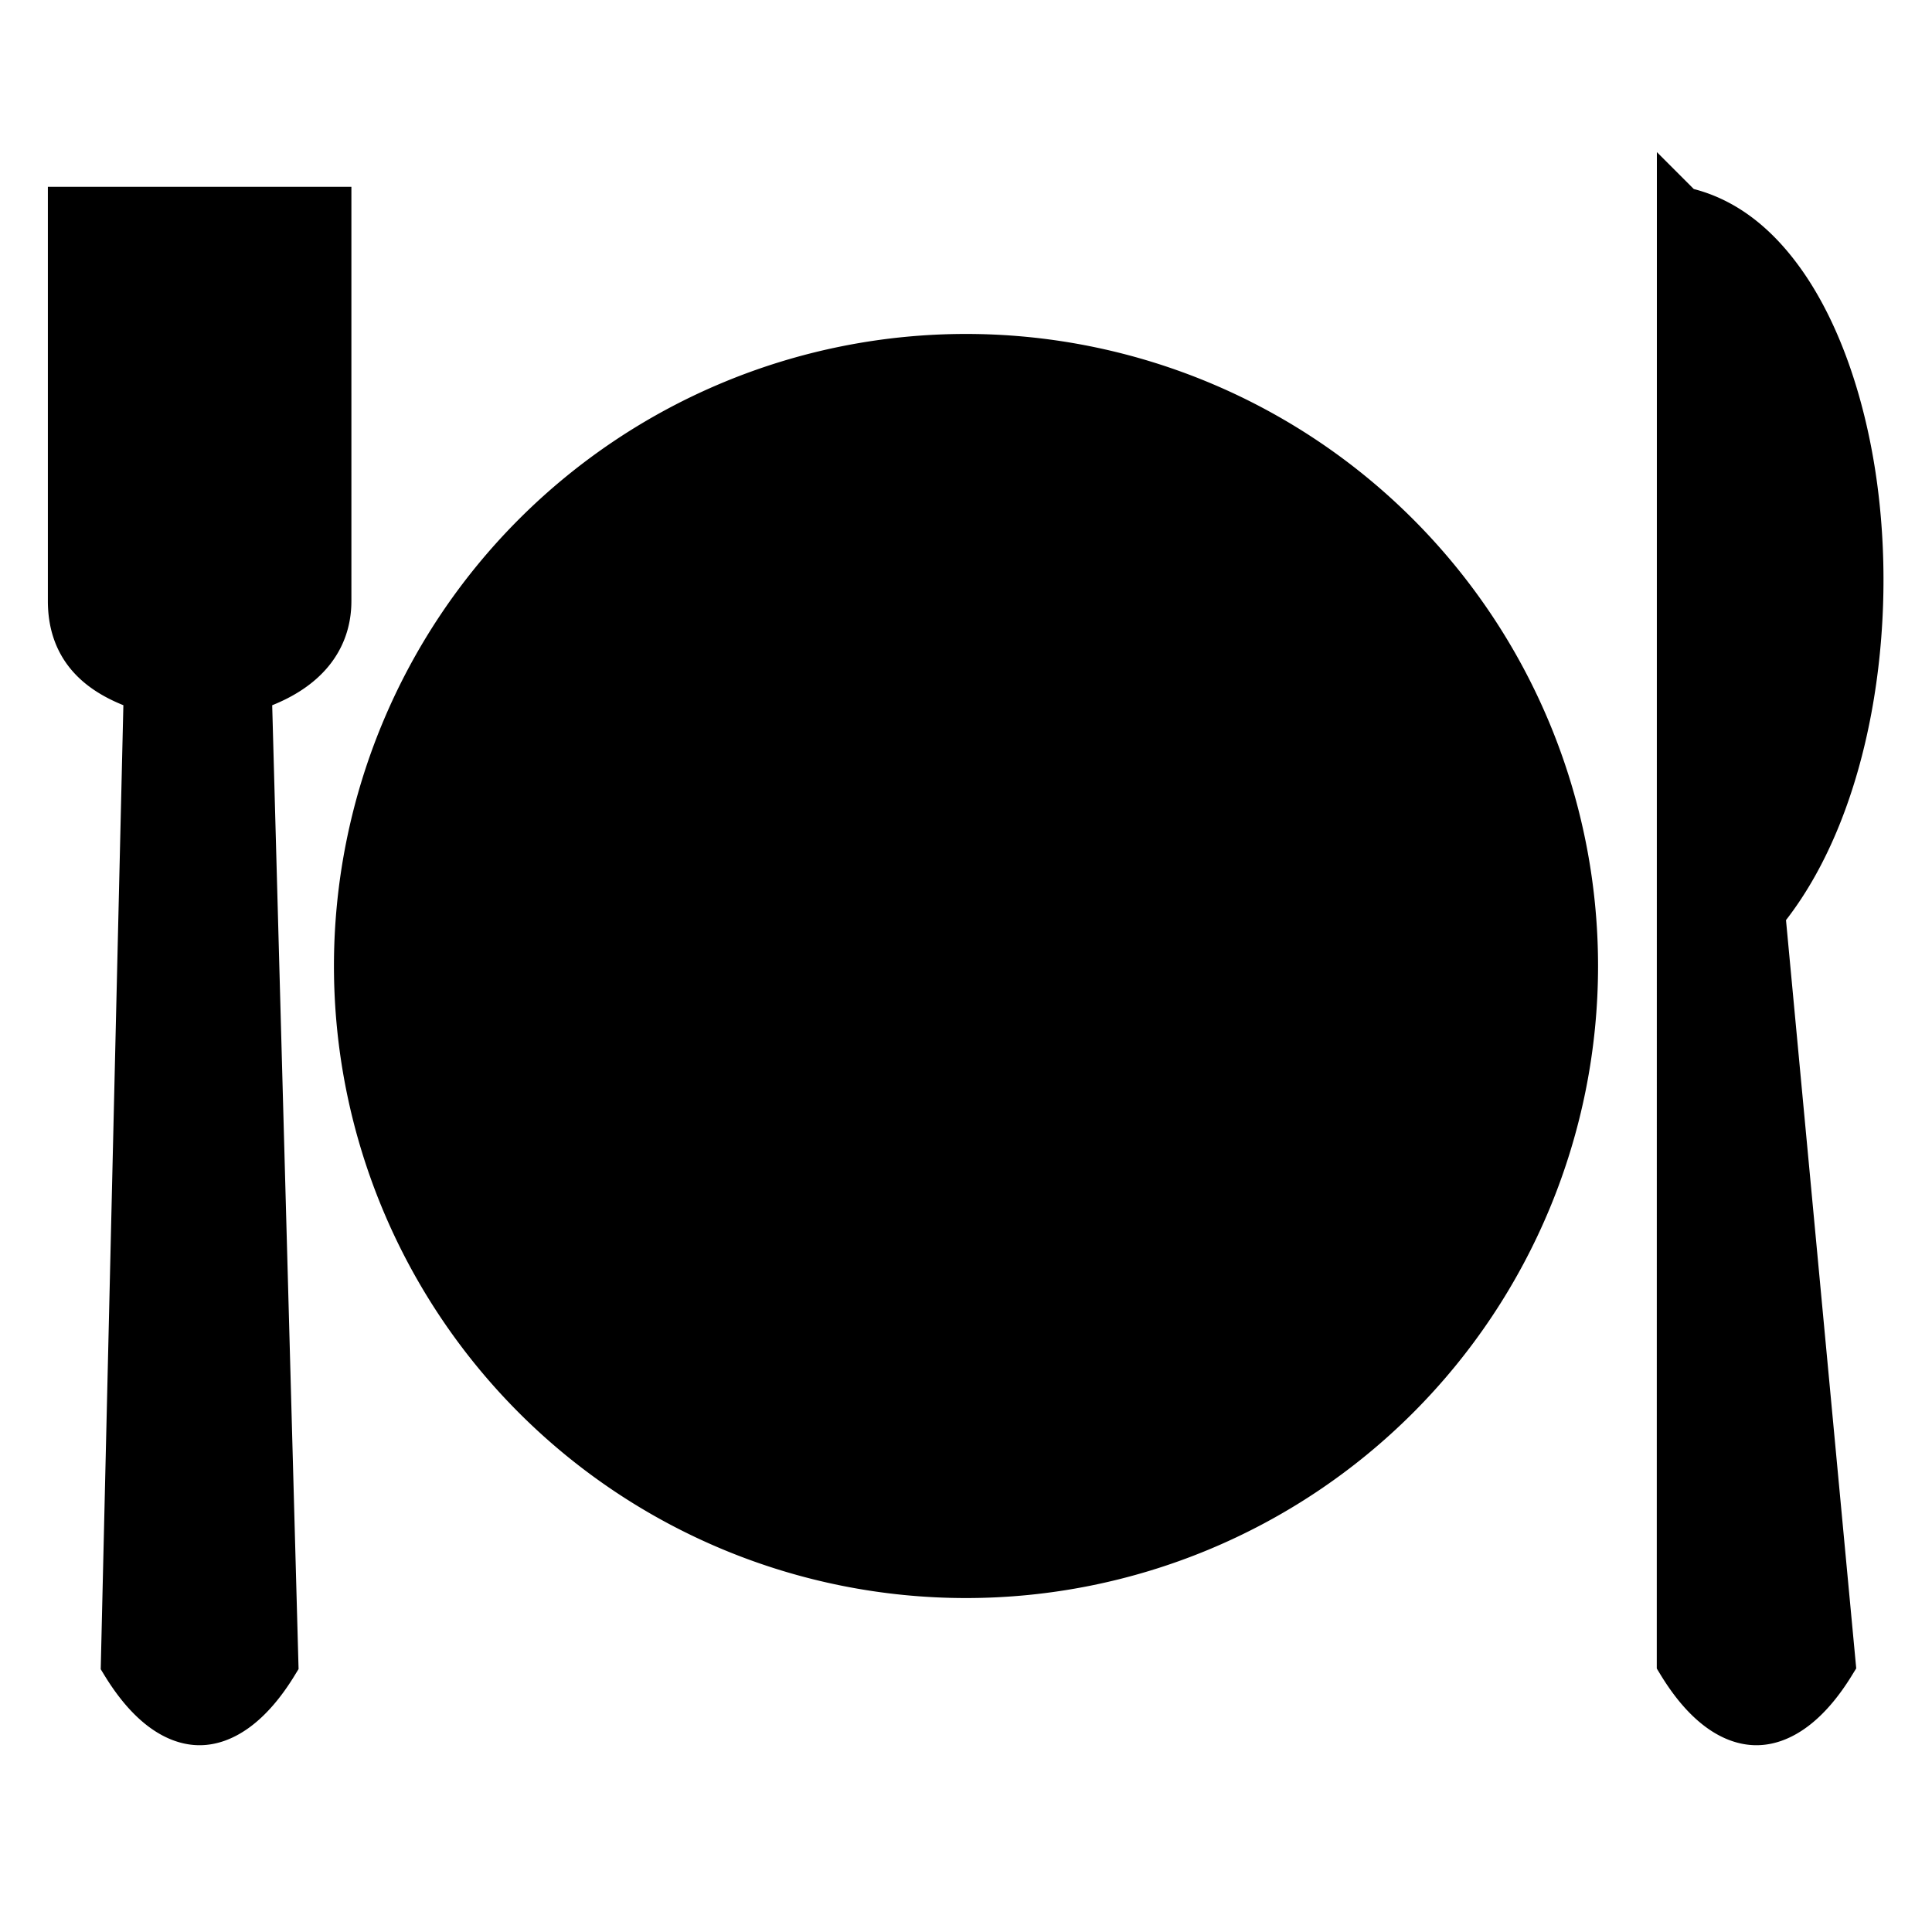 <svg xmlns="http://www.w3.org/2000/svg" width="24px" height="24px" viewBox="0 0 512 512">
 <path fill="currentColor"
  d="m445.588 56l-.026 384.352c6.881 11.323 14 15.677 19.97 15.648c5.924-.028 12.967-4.434 19.714-15.418L466.82 244.27l-.215-2.391l1.475-1.906c21.174-27.169 28.573-74.108 22.533-113.81c-3.02-19.852-9.342-37.82-18.195-50.522c-7.424-10.652-16.28-17.447-26.828-19.641zm-372.375.004l-.016 67.127l-12.56-.016V56.008H46.332l.002 67.11H33.756v-67.11h-14.57v103.228c-.001 11.417 6.23 17.748 16.04 21.662l4.06 1.622l-.09 4.37c-2 84.57-3.977 169.139-5.962 253.708C40.074 451.79 47.1 456.028 52.95 456s12.87-4.377 19.623-15.432q-3.474-126.821-6.941-253.644l-.12-4.4l4.073-1.606c10.324-4.106 17.039-11.074 17.039-21.676V56.004h-13.41zM256 95A161 161 0 0 0 95 256a161 161 0 0 0 161 161a161 161 0 0 0 161-161A161 161 0 0 0 256 95"
  stroke-width="13" stroke="currentColor" />
</svg>